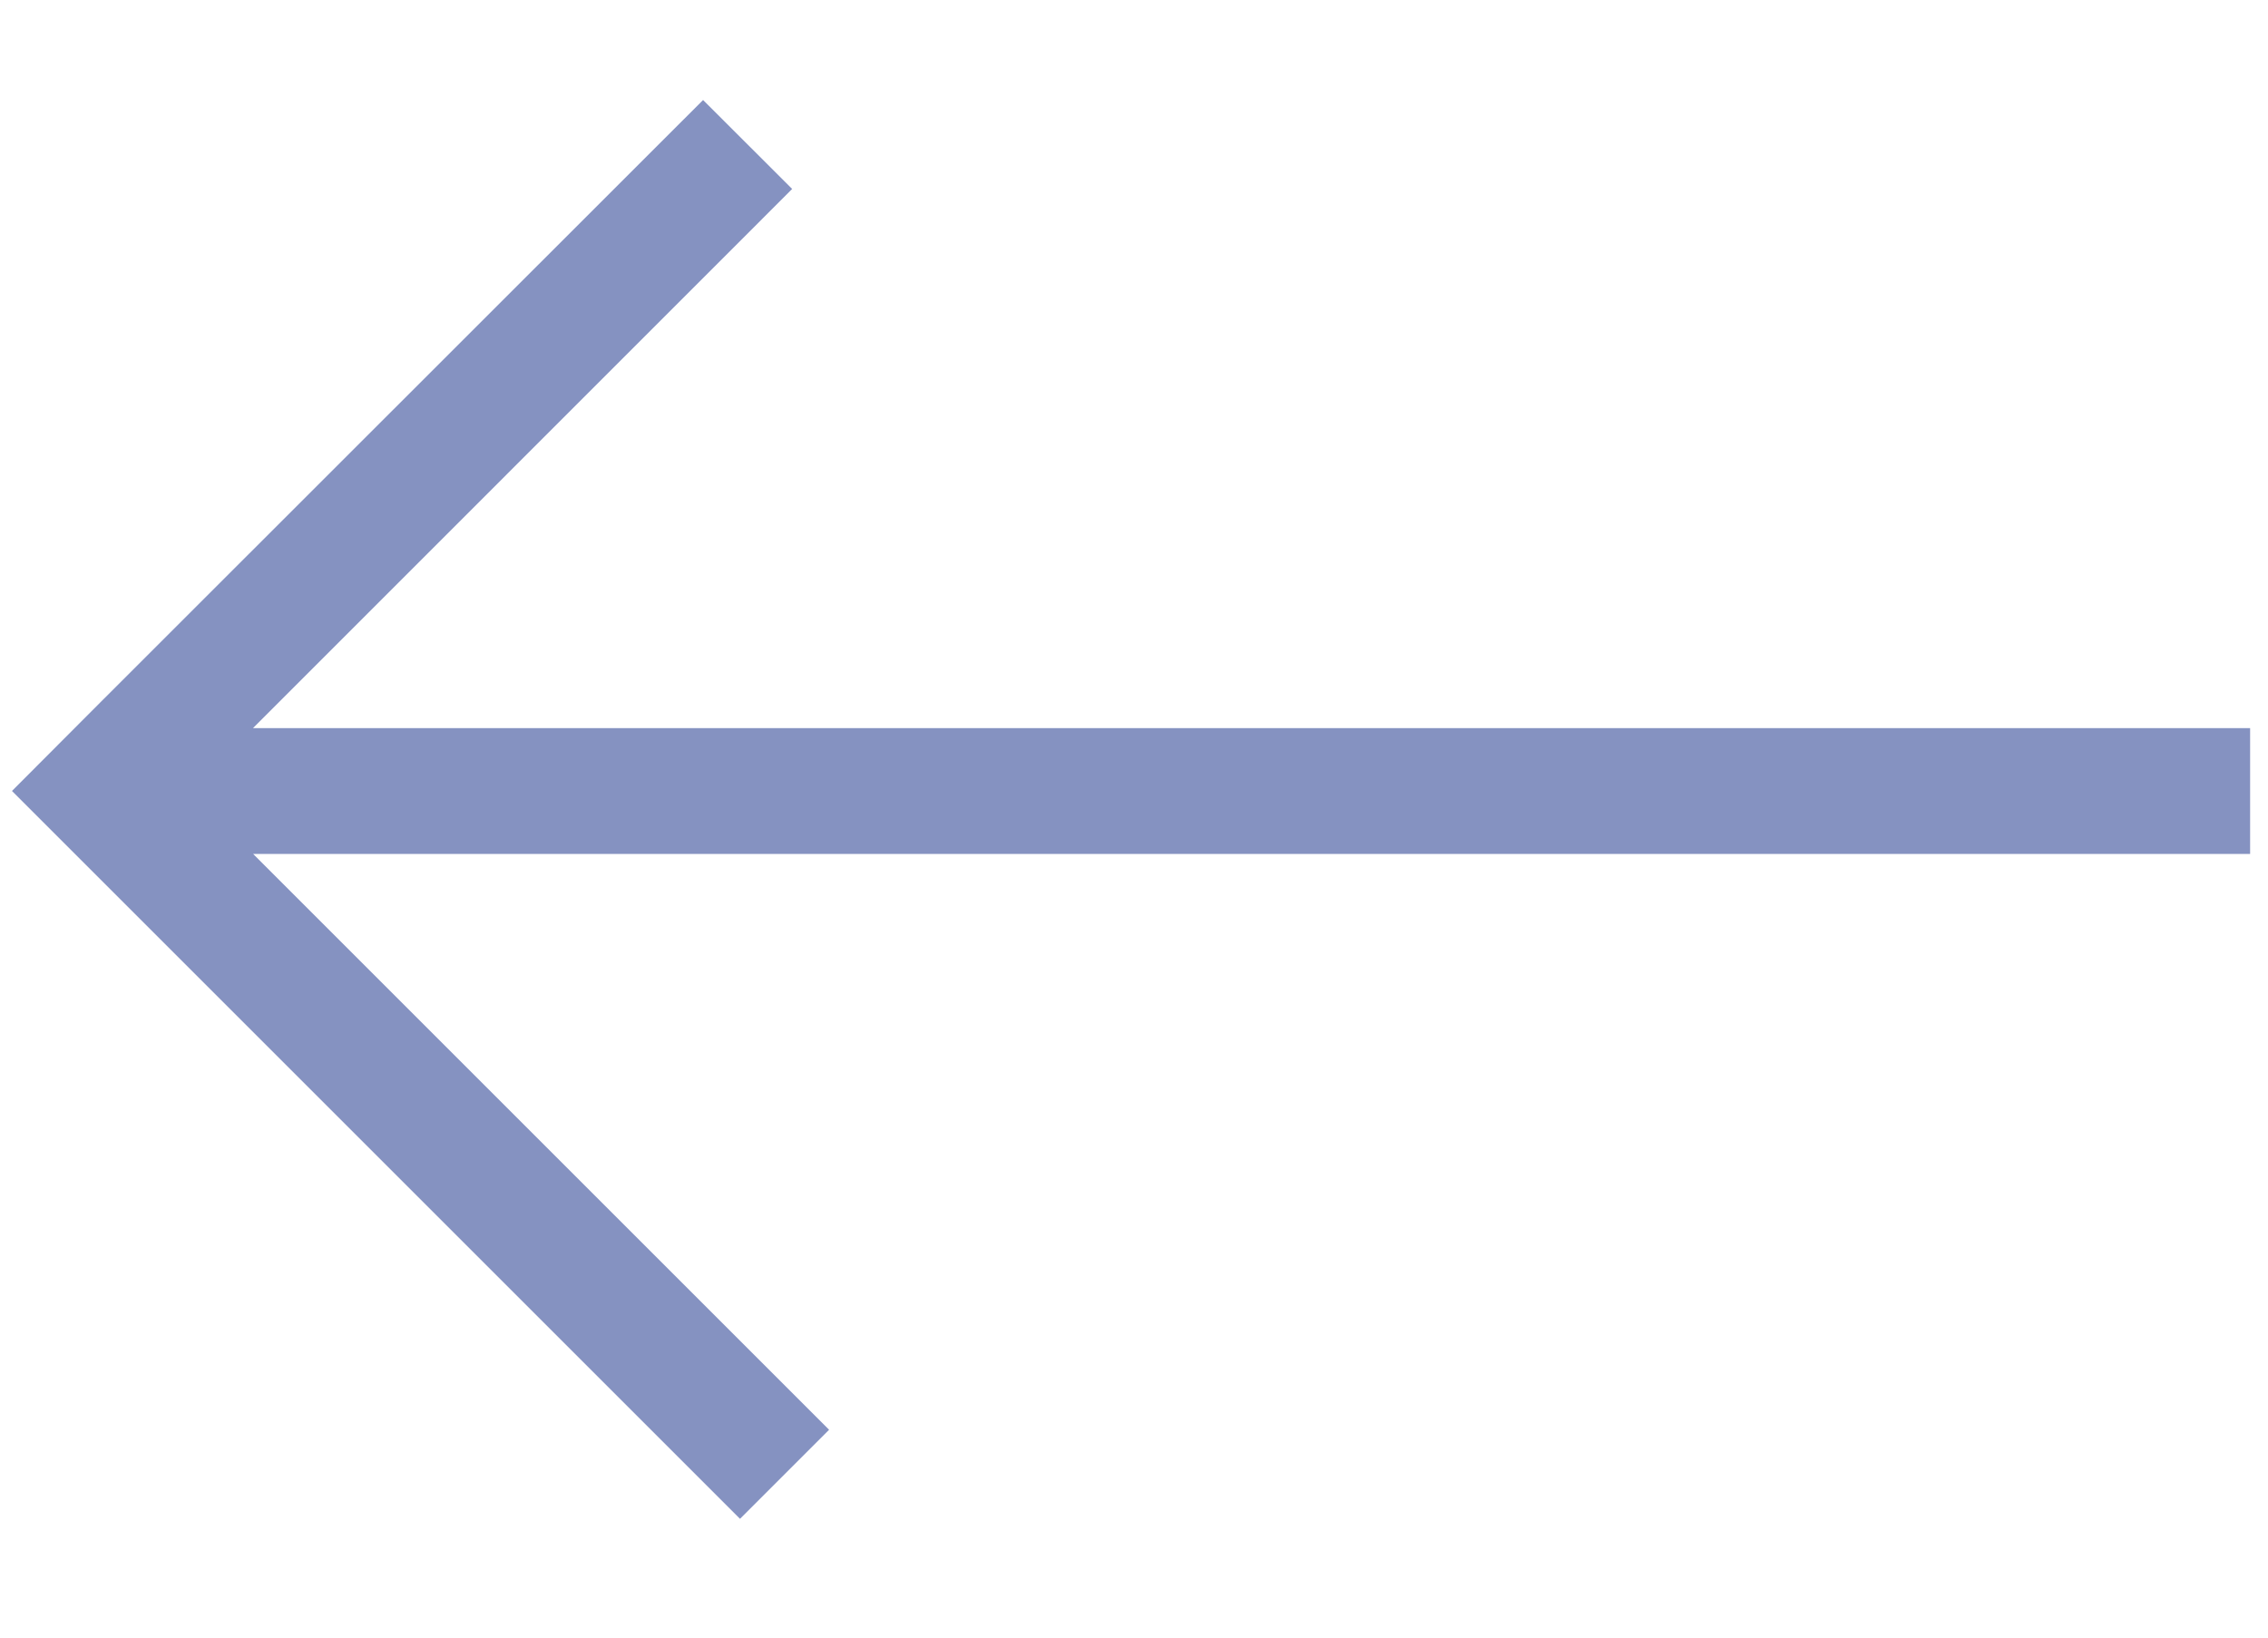 <svg xmlns="http://www.w3.org/2000/svg" width="18" height="13" viewBox="0 0 18 13">
  <defs>
    <style>
      .cls-1 {
        fill: #8592c1;
        fill-rule: evenodd;
      }
    </style>
  </defs>
  <path id="Rectangle_17_copy_4" data-name="Rectangle 17 copy 4" class="cls-1" d="M17.858,6.779H2.009L6.58,11.35l-0.707.707L0.095,6.279,0.8,5.572,5.58,0.794,6.287,1.5,2.008,5.78h15.85v1Z"/>
</svg>

